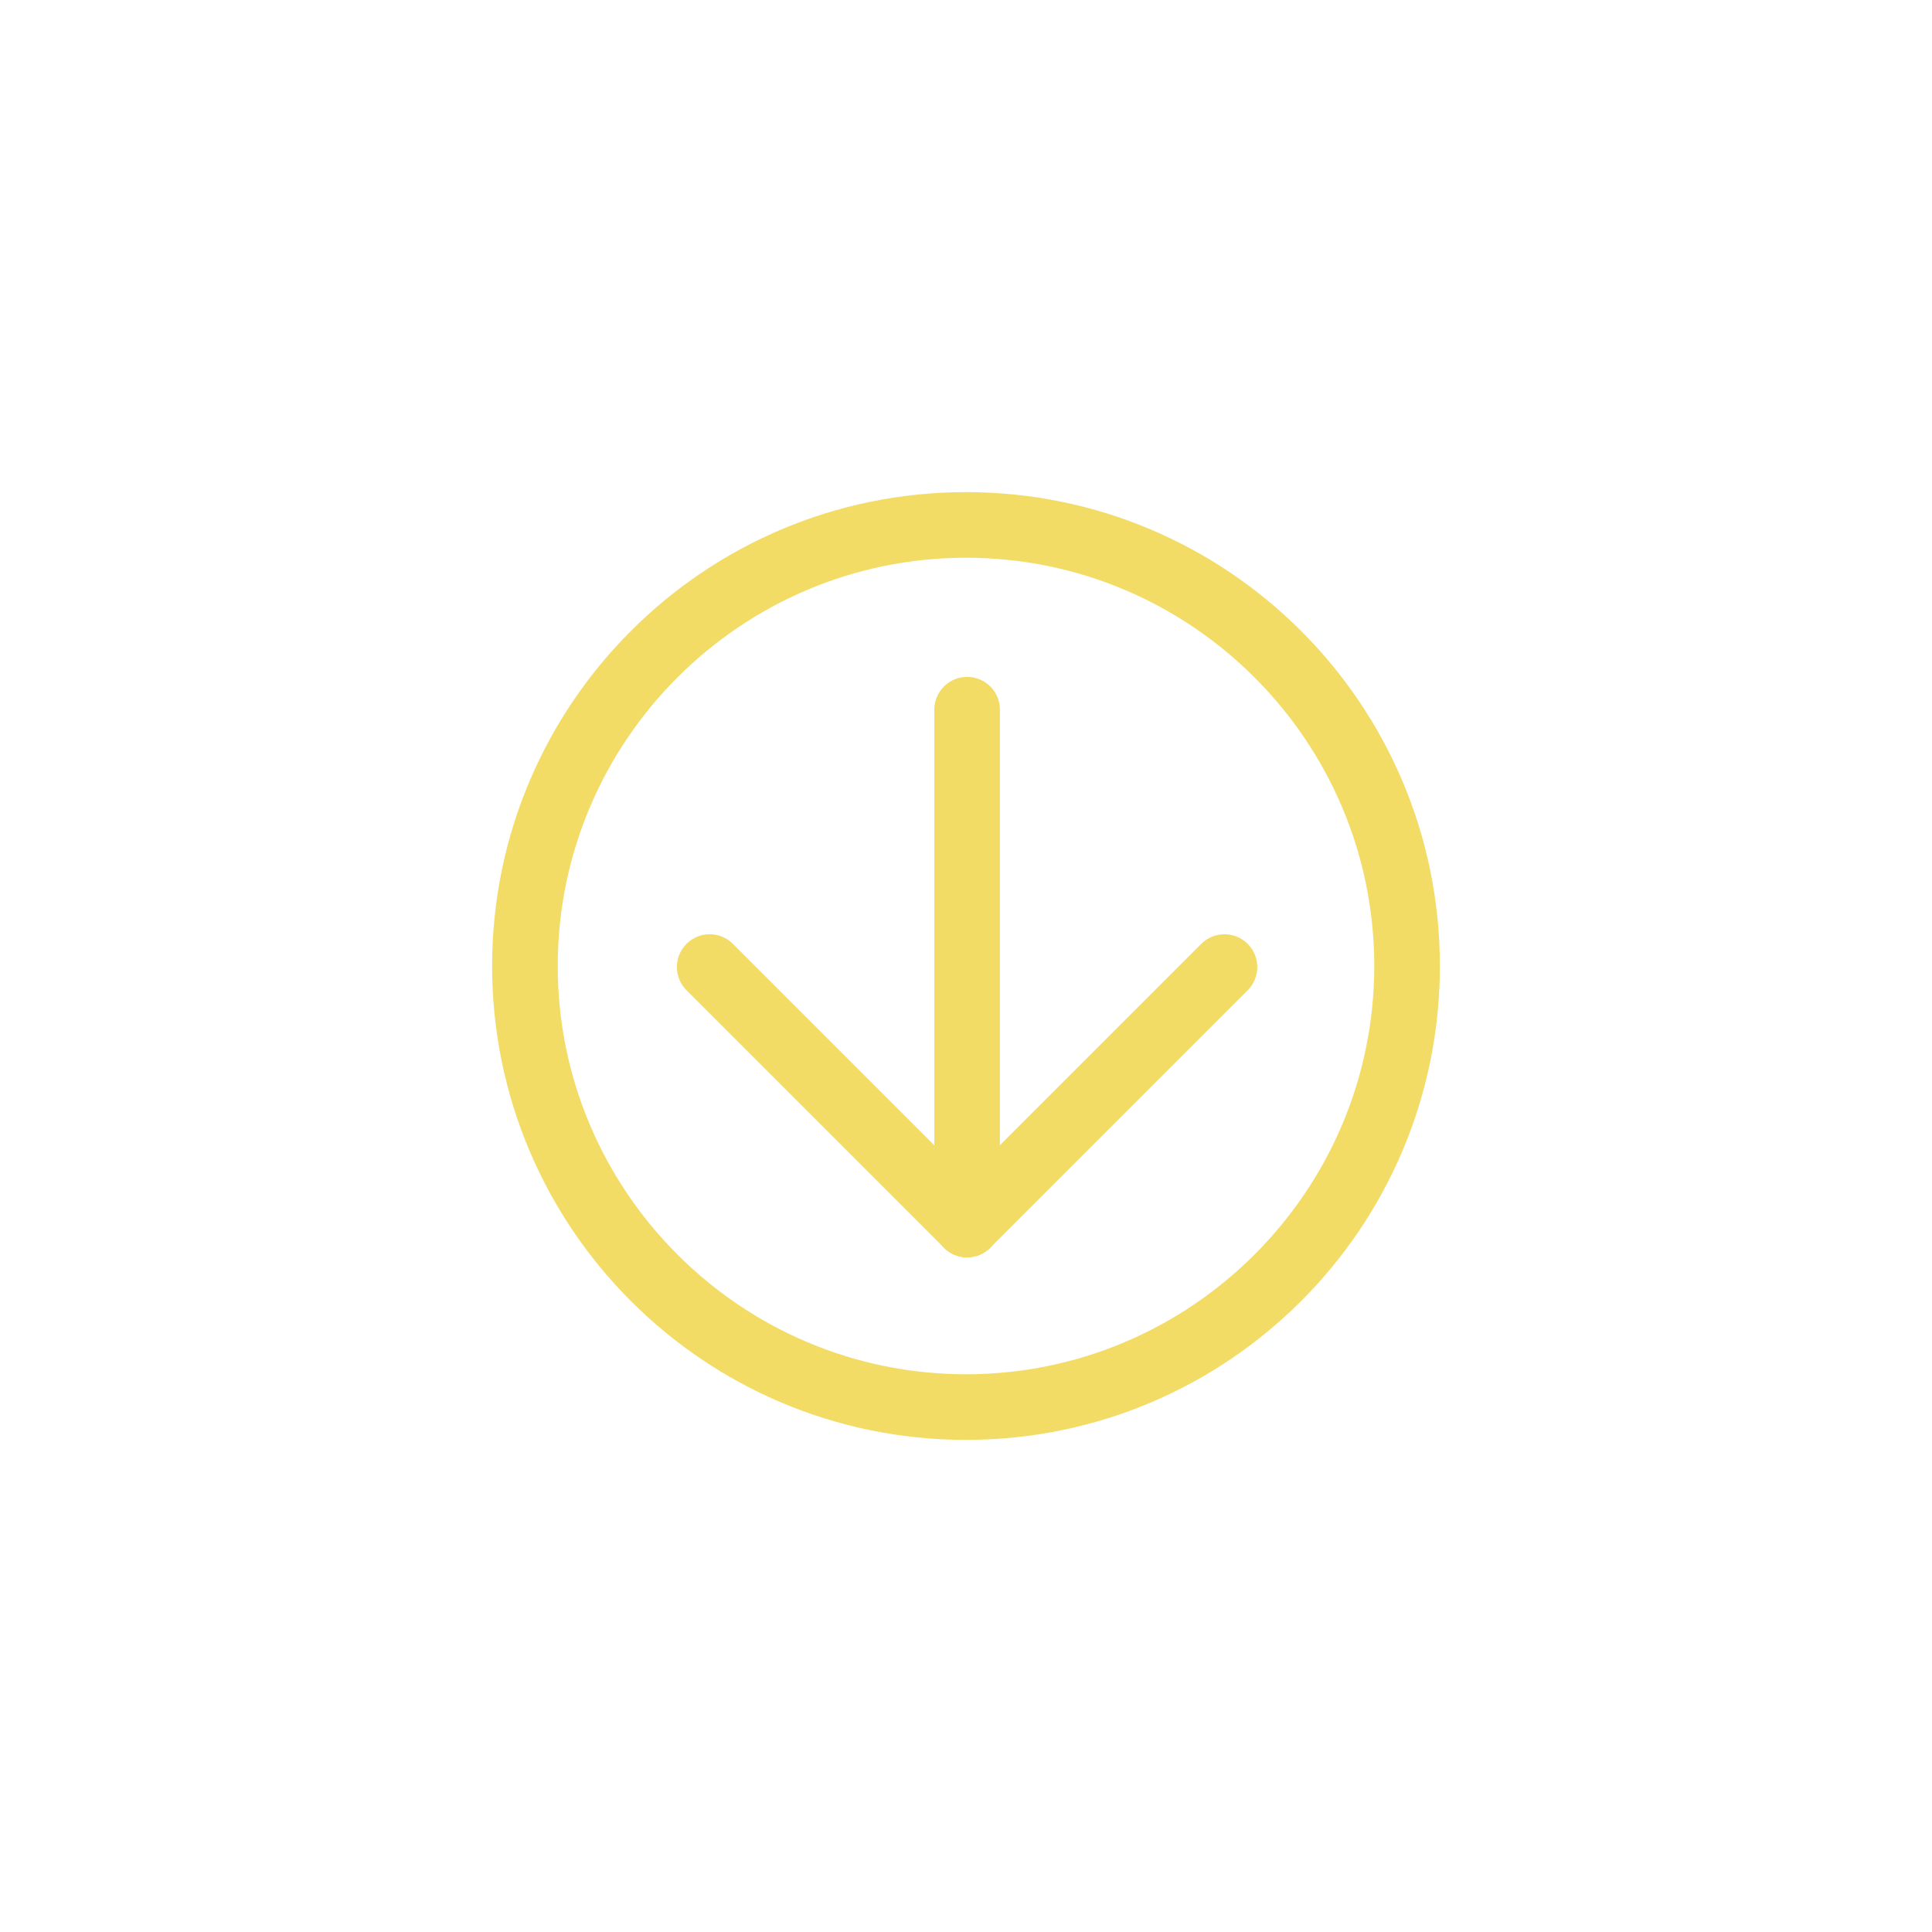 <svg xmlns="http://www.w3.org/2000/svg" xmlns:xlink="http://www.w3.org/1999/xlink" width="29.444" height="29.444" viewBox="0 0 29.444 29.444">
  <defs>
    <filter id="Path_14" x="0" y="0" width="29.444" height="29.444" filterUnits="userSpaceOnUse">
      <feOffset input="SourceAlpha"/>
      <feGaussianBlur stdDeviation="2.5" result="blur"/>
      <feFlood flood-color="#f2dc66"/>
      <feComposite operator="in" in2="blur"/>
      <feComposite in="SourceGraphic"/>
    </filter>
  </defs>
  <g id="Group_7" data-name="Group 7" transform="translate(1647.944 234.944) rotate(-180)">
    <g id="Group_6" data-name="Group 6" transform="translate(1629.283 216.283)">
      <line id="Line_4" data-name="Line 4" y2="7.845" transform="translate(3.922)" fill="none" stroke="#f2dc66" stroke-linecap="round" stroke-width="1"/>
      <line id="Line_5" data-name="Line 5" y1="3.923" x2="3.923" transform="translate(0)" fill="none" stroke="#f2dc66" stroke-linecap="round" stroke-width="1"/>
      <line id="Line_6" data-name="Line 6" x1="3.923" y1="3.923" transform="translate(3.922)" fill="none" stroke="#f2dc66" stroke-linecap="round" stroke-width="1"/>
    </g>
    <g transform="matrix(-1, 0, 0, -1, 1647.94, 234.94)" filter="url(#Path_14)">
      <g id="Path_14-2" data-name="Path 14" transform="translate(21.94 21.94) rotate(-180)" fill="none">
        <path d="M7.222,0A7.222,7.222,0,1,1,0,7.222,7.222,7.222,0,0,1,7.222,0Z" stroke="none"/>
        <path d="M 7.222 1 C 3.791 1 1 3.791 1 7.222 C 1 10.653 3.791 13.444 7.222 13.444 C 10.653 13.444 13.444 10.653 13.444 7.222 C 13.444 3.791 10.653 1 7.222 1 M 7.222 1.9073486328125e-06 C 11.21 1.9073486328125e-06 14.444 3.233 14.444 7.222 C 14.444 11.21 11.21 14.444 7.222 14.444 C 3.233 14.444 1.9073486328125e-06 11.21 1.9073486328125e-06 7.222 C 1.9073486328125e-06 3.233 3.233 1.9073486328125e-06 7.222 1.9073486328125e-06 Z" stroke="none" fill="#f2dc66"/>
      </g>
    </g>
  </g>
</svg>
